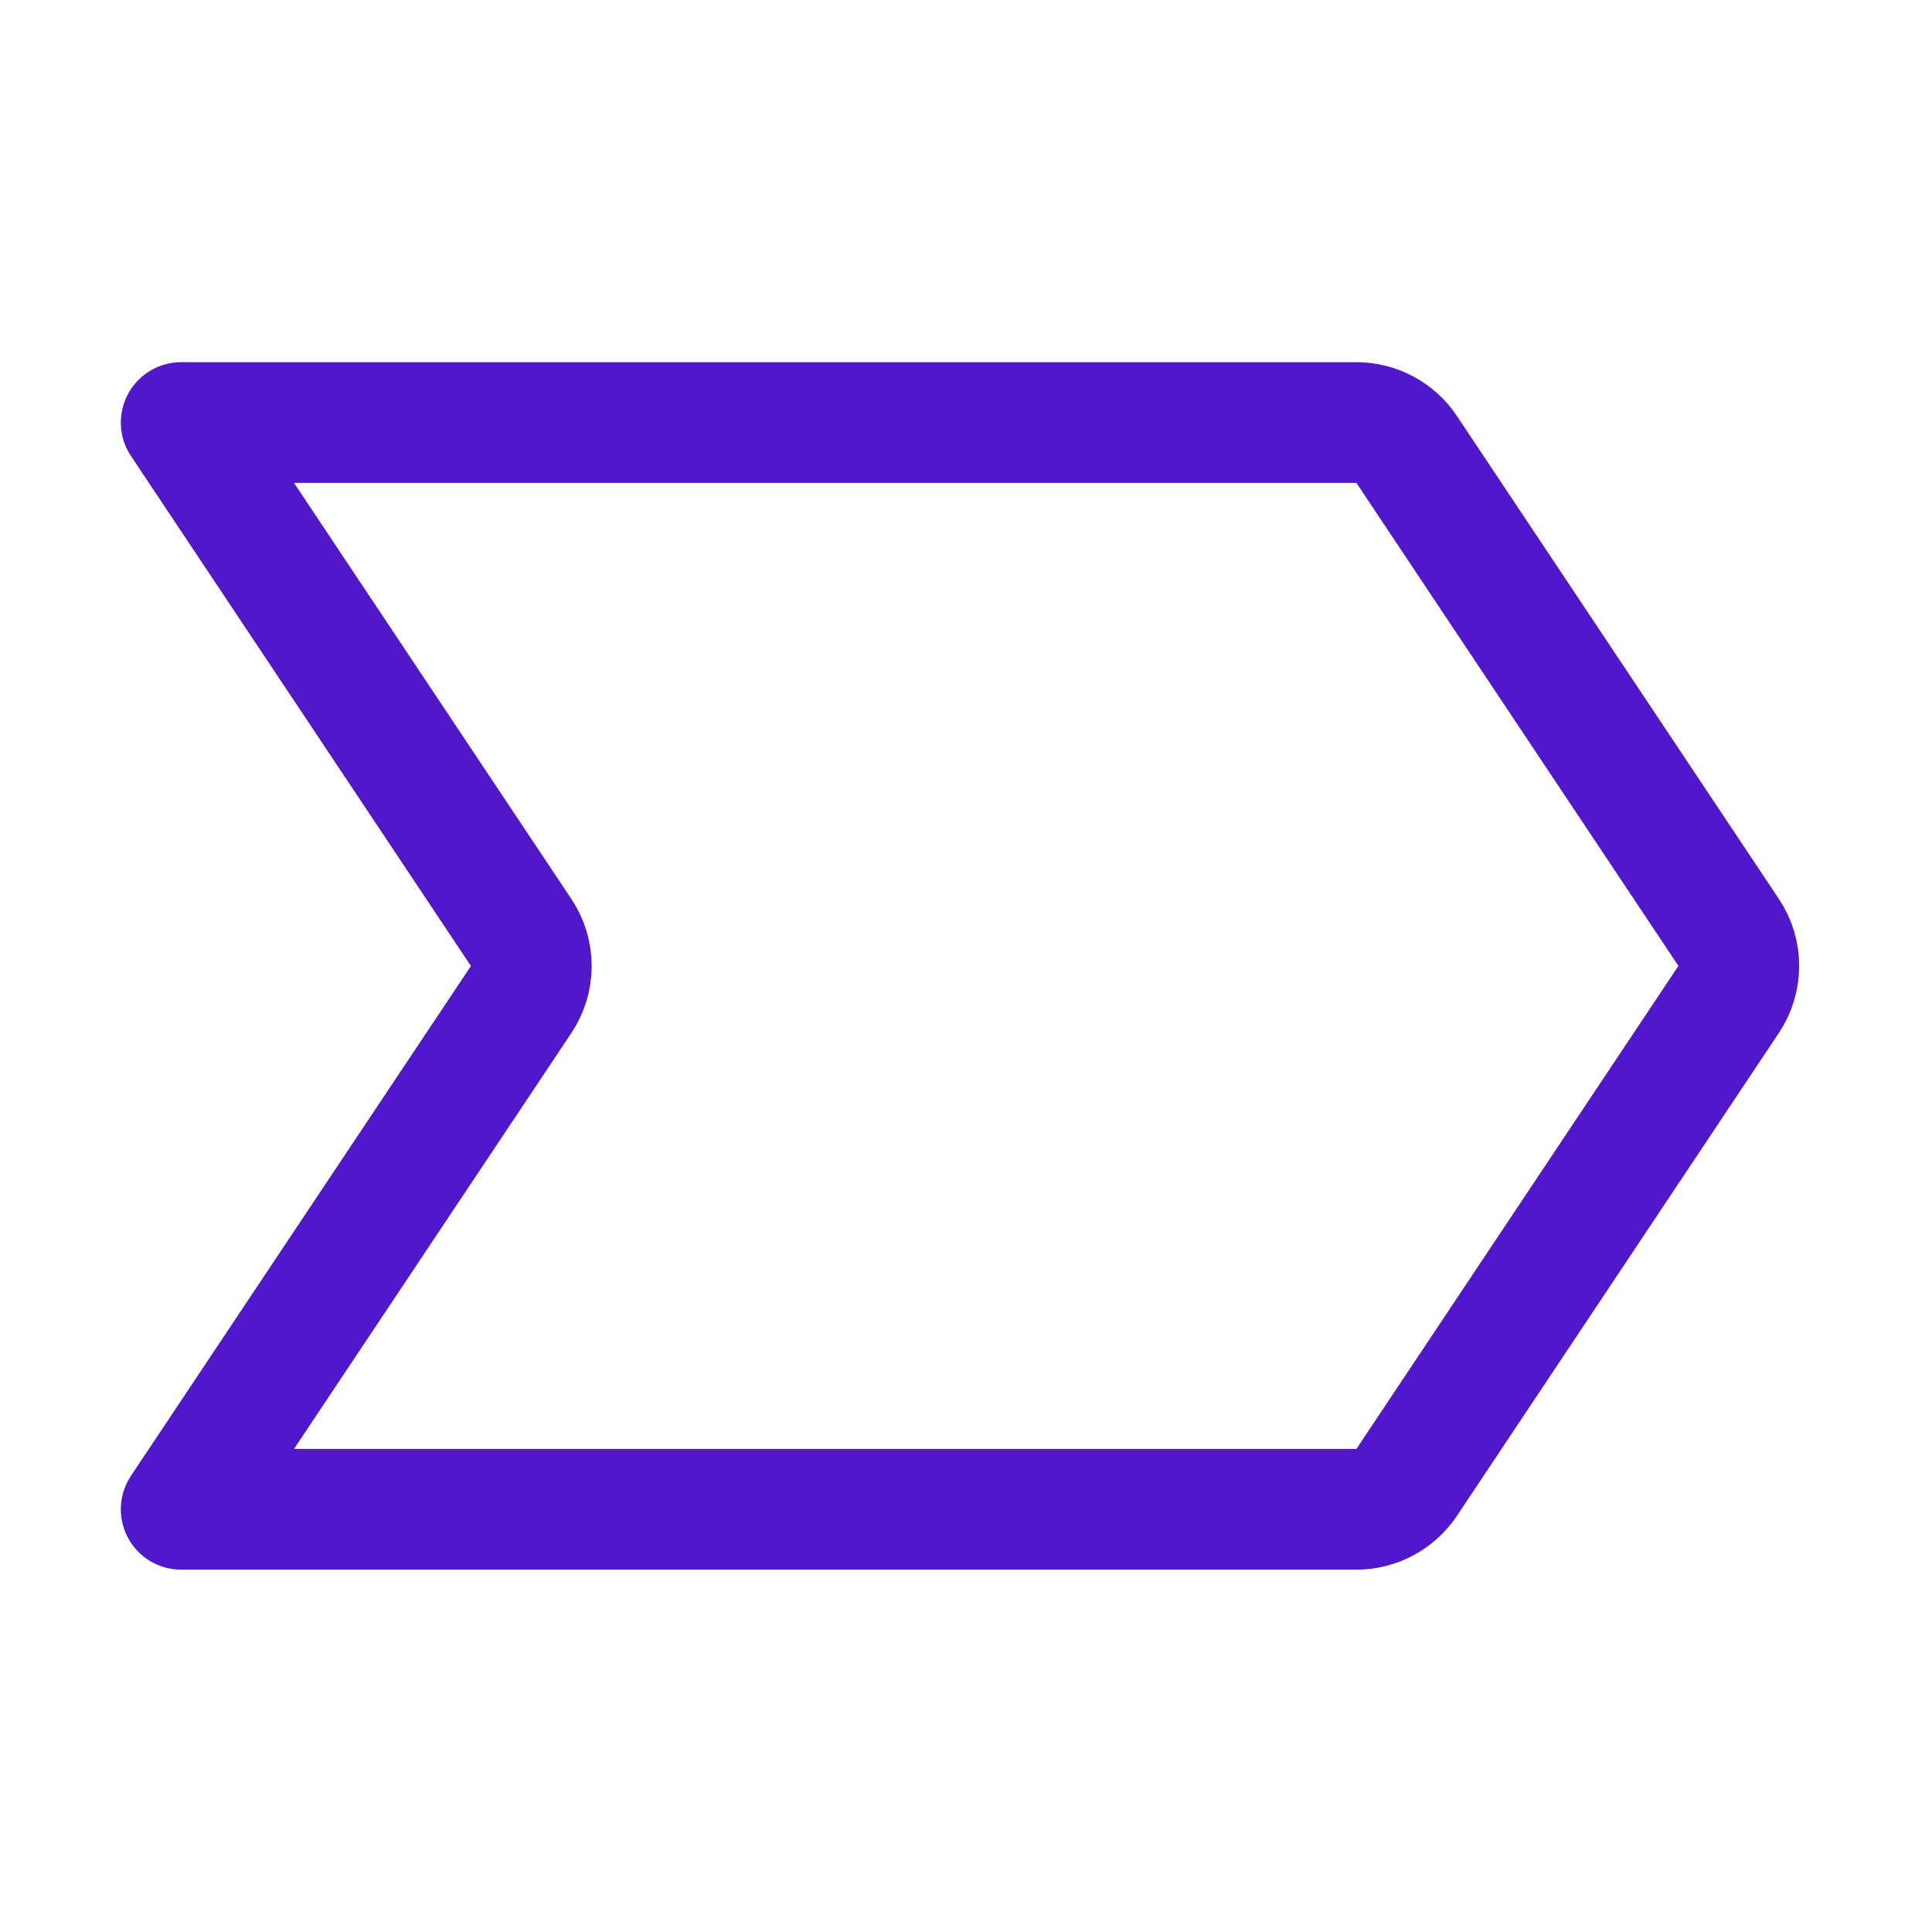 <svg width="24" height="24" viewBox="0 0 24 24" fill="none" xmlns="http://www.w3.org/2000/svg">
<path d="M17.474 18.415L21.474 12.415C21.556 12.292 21.6 12.147 21.6 11.999C21.6 11.851 21.556 11.706 21.474 11.583L17.474 5.583C17.405 5.48 17.312 5.396 17.203 5.338C17.095 5.28 16.973 5.249 16.85 5.249H2.251L6.474 11.584C6.556 11.707 6.6 11.852 6.6 12C6.6 12.148 6.556 12.293 6.474 12.416L2.251 18.749H16.85C16.973 18.749 17.095 18.718 17.203 18.66C17.312 18.602 17.405 18.518 17.474 18.415Z" stroke="#5018CA" stroke-width="1.5" stroke-linecap="round" stroke-linejoin="round"/>
</svg>
